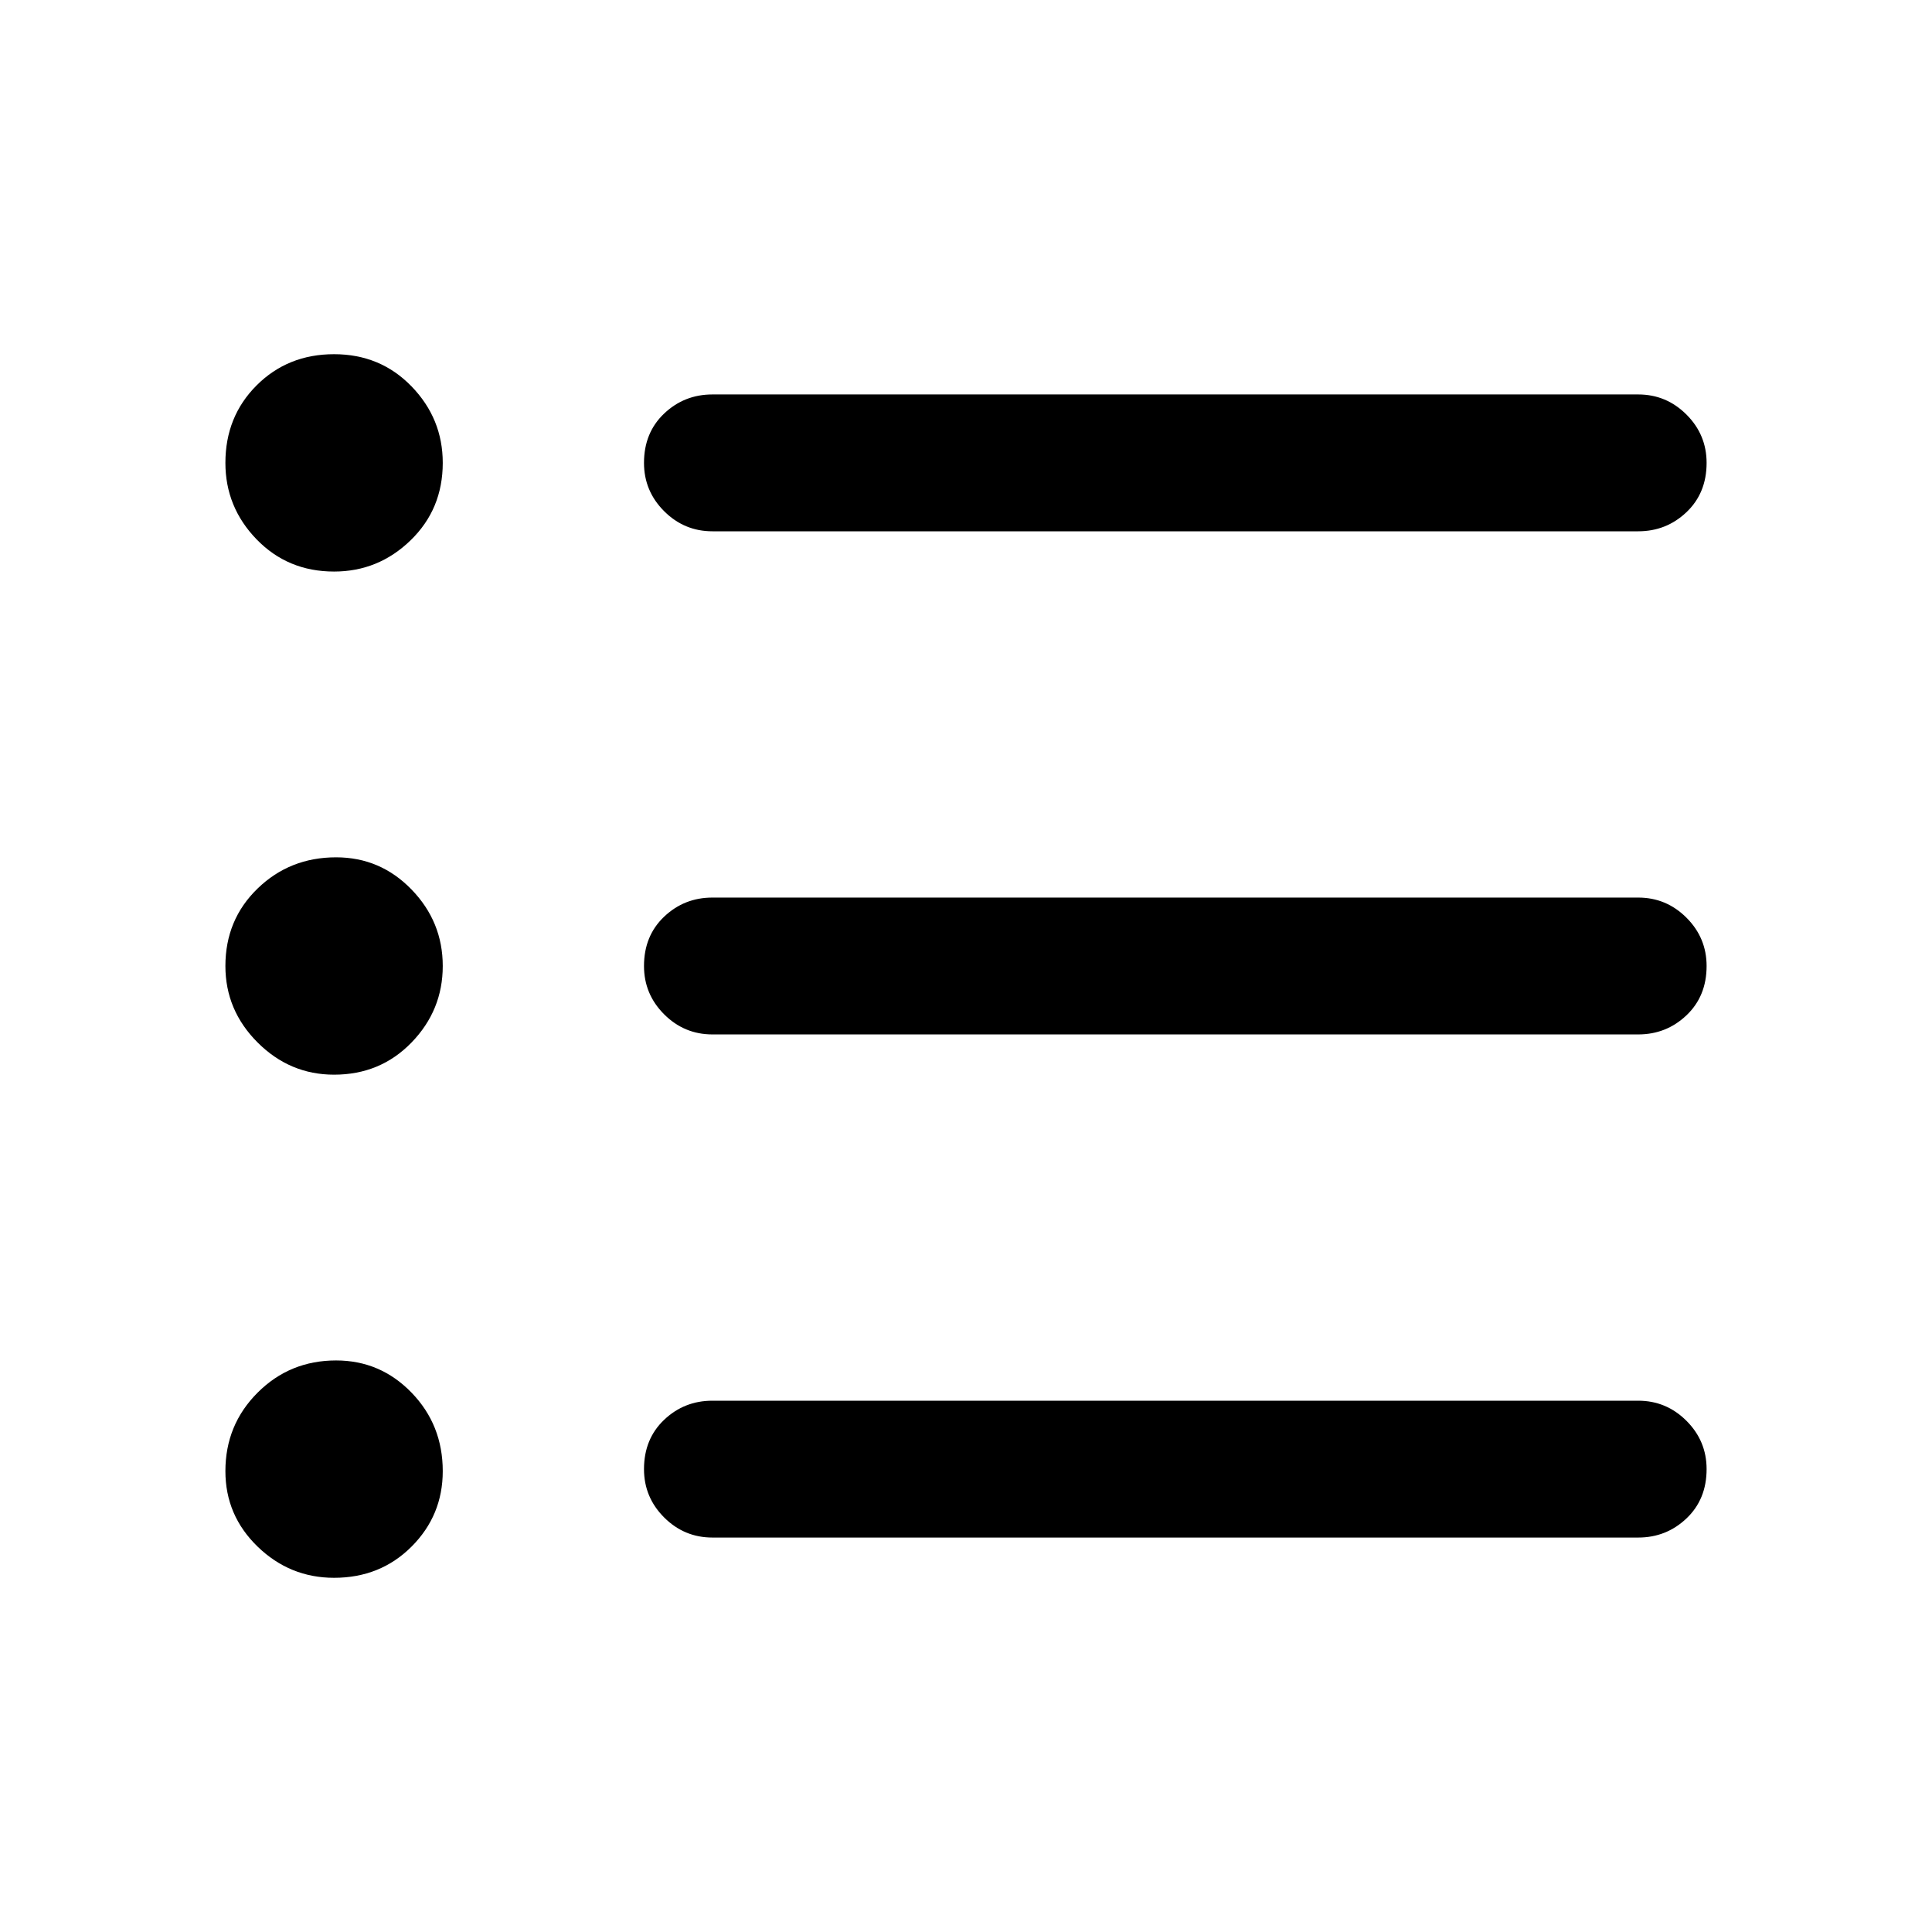 <svg xmlns="http://www.w3.org/2000/svg" height="48" width="48"><path d="M8.3 26.7Q7.2 26.7 6.4 25.9Q5.6 25.1 5.6 24Q5.6 22.85 6.4 22.075Q7.2 21.3 8.35 21.3Q9.45 21.3 10.225 22.1Q11 22.9 11 24Q11 25.1 10.225 25.9Q9.45 26.7 8.3 26.7ZM8.3 14.2Q7.15 14.2 6.375 13.4Q5.6 12.6 5.6 11.5Q5.6 10.35 6.375 9.575Q7.15 8.8 8.3 8.8Q9.45 8.8 10.225 9.6Q11 10.4 11 11.5Q11 12.65 10.2 13.425Q9.4 14.2 8.3 14.2ZM8.3 39.2Q7.2 39.2 6.4 38.425Q5.6 37.65 5.6 36.55Q5.6 35.4 6.4 34.6Q7.2 33.8 8.35 33.8Q9.45 33.8 10.225 34.6Q11 35.4 11 36.55Q11 37.65 10.225 38.425Q9.45 39.2 8.3 39.2ZM17.7 38.2Q17 38.2 16.5 37.7Q16 37.2 16 36.5Q16 35.75 16.5 35.275Q17 34.8 17.7 34.8H40.7Q41.4 34.8 41.9 35.3Q42.4 35.8 42.4 36.5Q42.4 37.25 41.9 37.725Q41.4 38.2 40.7 38.2ZM17.7 25.7Q17 25.7 16.5 25.2Q16 24.7 16 24Q16 23.25 16.5 22.775Q17 22.3 17.7 22.3H40.7Q41.4 22.3 41.9 22.8Q42.4 23.3 42.4 24Q42.4 24.75 41.9 25.225Q41.4 25.7 40.7 25.7ZM17.7 13.2Q17 13.2 16.5 12.7Q16 12.2 16 11.5Q16 10.75 16.5 10.275Q17 9.8 17.7 9.8H40.7Q41.4 9.8 41.9 10.3Q42.4 10.8 42.4 11.5Q42.4 12.25 41.9 12.725Q41.4 13.2 40.7 13.2Z"/></svg>